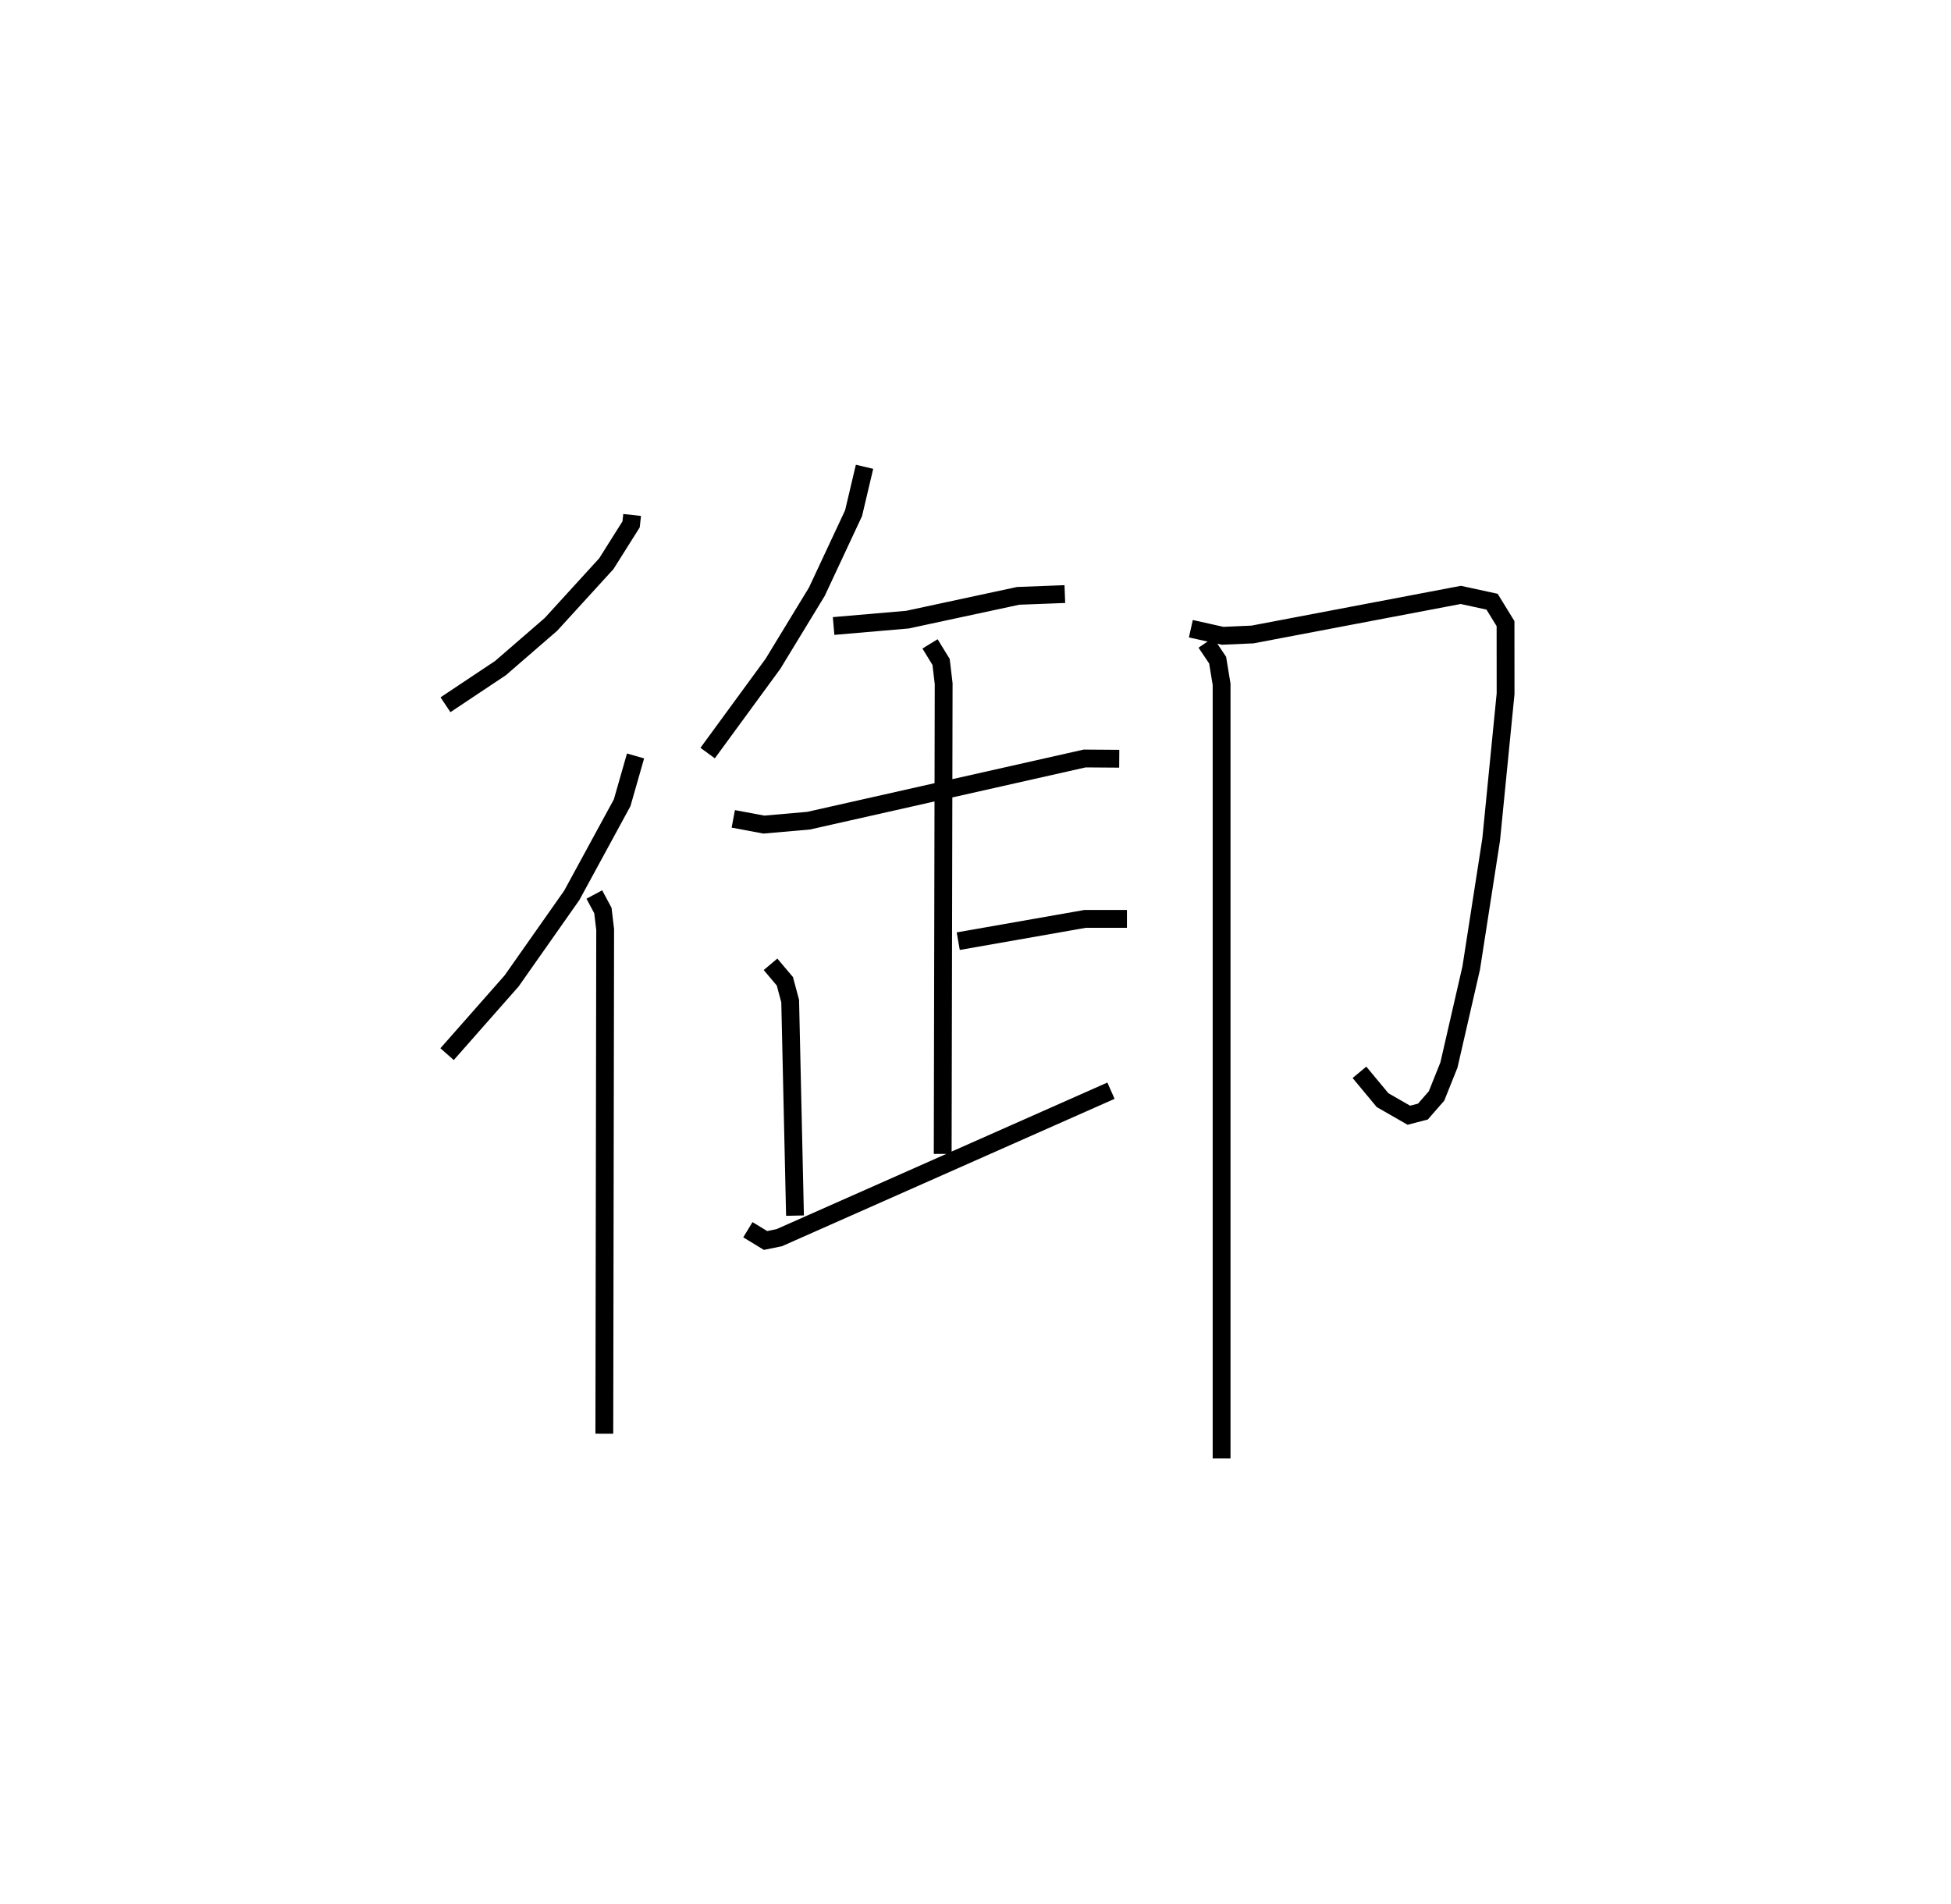 <?xml version="1.0" encoding="utf-8" ?>
<svg baseProfile="full" height="106.858" version="1.1" width="109.493" xmlns="http://www.w3.org/2000/svg" xmlns:ev="http://www.w3.org/2001/xml-events" xmlns:xlink="http://www.w3.org/1999/xlink"><defs /><rect fill="white" height="106.858" width="109.493" x="0" y="0" /><path d="M25,25 m0.0,0.0 m10.476,3.903 l-0.058,0.529 -1.391,2.208 l-3.108,3.406 -2.833,2.453 l-3.085,2.056 m10.667,2.874 l-0.752,2.627 -2.826,5.195 l-3.375,4.803 -3.624,4.112 m8.263,-8.96 l0.482,0.9 0.127,1.068 l-0.047,28.295 m14.603,-54.27 l-0.615,2.604 -2.06,4.406 l-2.467,4.052 -3.663,5.006 m7.069,-7.132 l4.146,-0.357 6.211,-1.335 l2.621,-0.1 m-18.608,12.617 l1.715,0.321 2.512,-0.219 l15.494,-3.491 1.94,0.014 m-10.619,-6.446 l0.621,1.014 0.144,1.217 l-0.054,26.395 m0.872,-11.94 l7.121,-1.251 2.347,4.127572992729256e-05 m-20.003,2.549 l0.805,0.953 0.298,1.11 l0.271,12.043 m-2.644,0.791 l0.99,0.603 0.769,-0.156 l18.618,-8.25 m4.483,-25.93 l1.785,0.398 1.678,-0.074 l11.686,-2.221 1.755,0.381 l0.756,1.23 0.003,3.935 l-0.809,8.186 -1.12,7.207 l-1.249,5.443 -0.697,1.74 l-0.765,0.877 -0.789,0.205 l-1.475,-0.847 -1.297,-1.562 m-8.617,-24.113 l0.658,0.979 0.222,1.354 l0.0,43.453 " fill="none" stroke="black" stroke-width="1" /></svg>